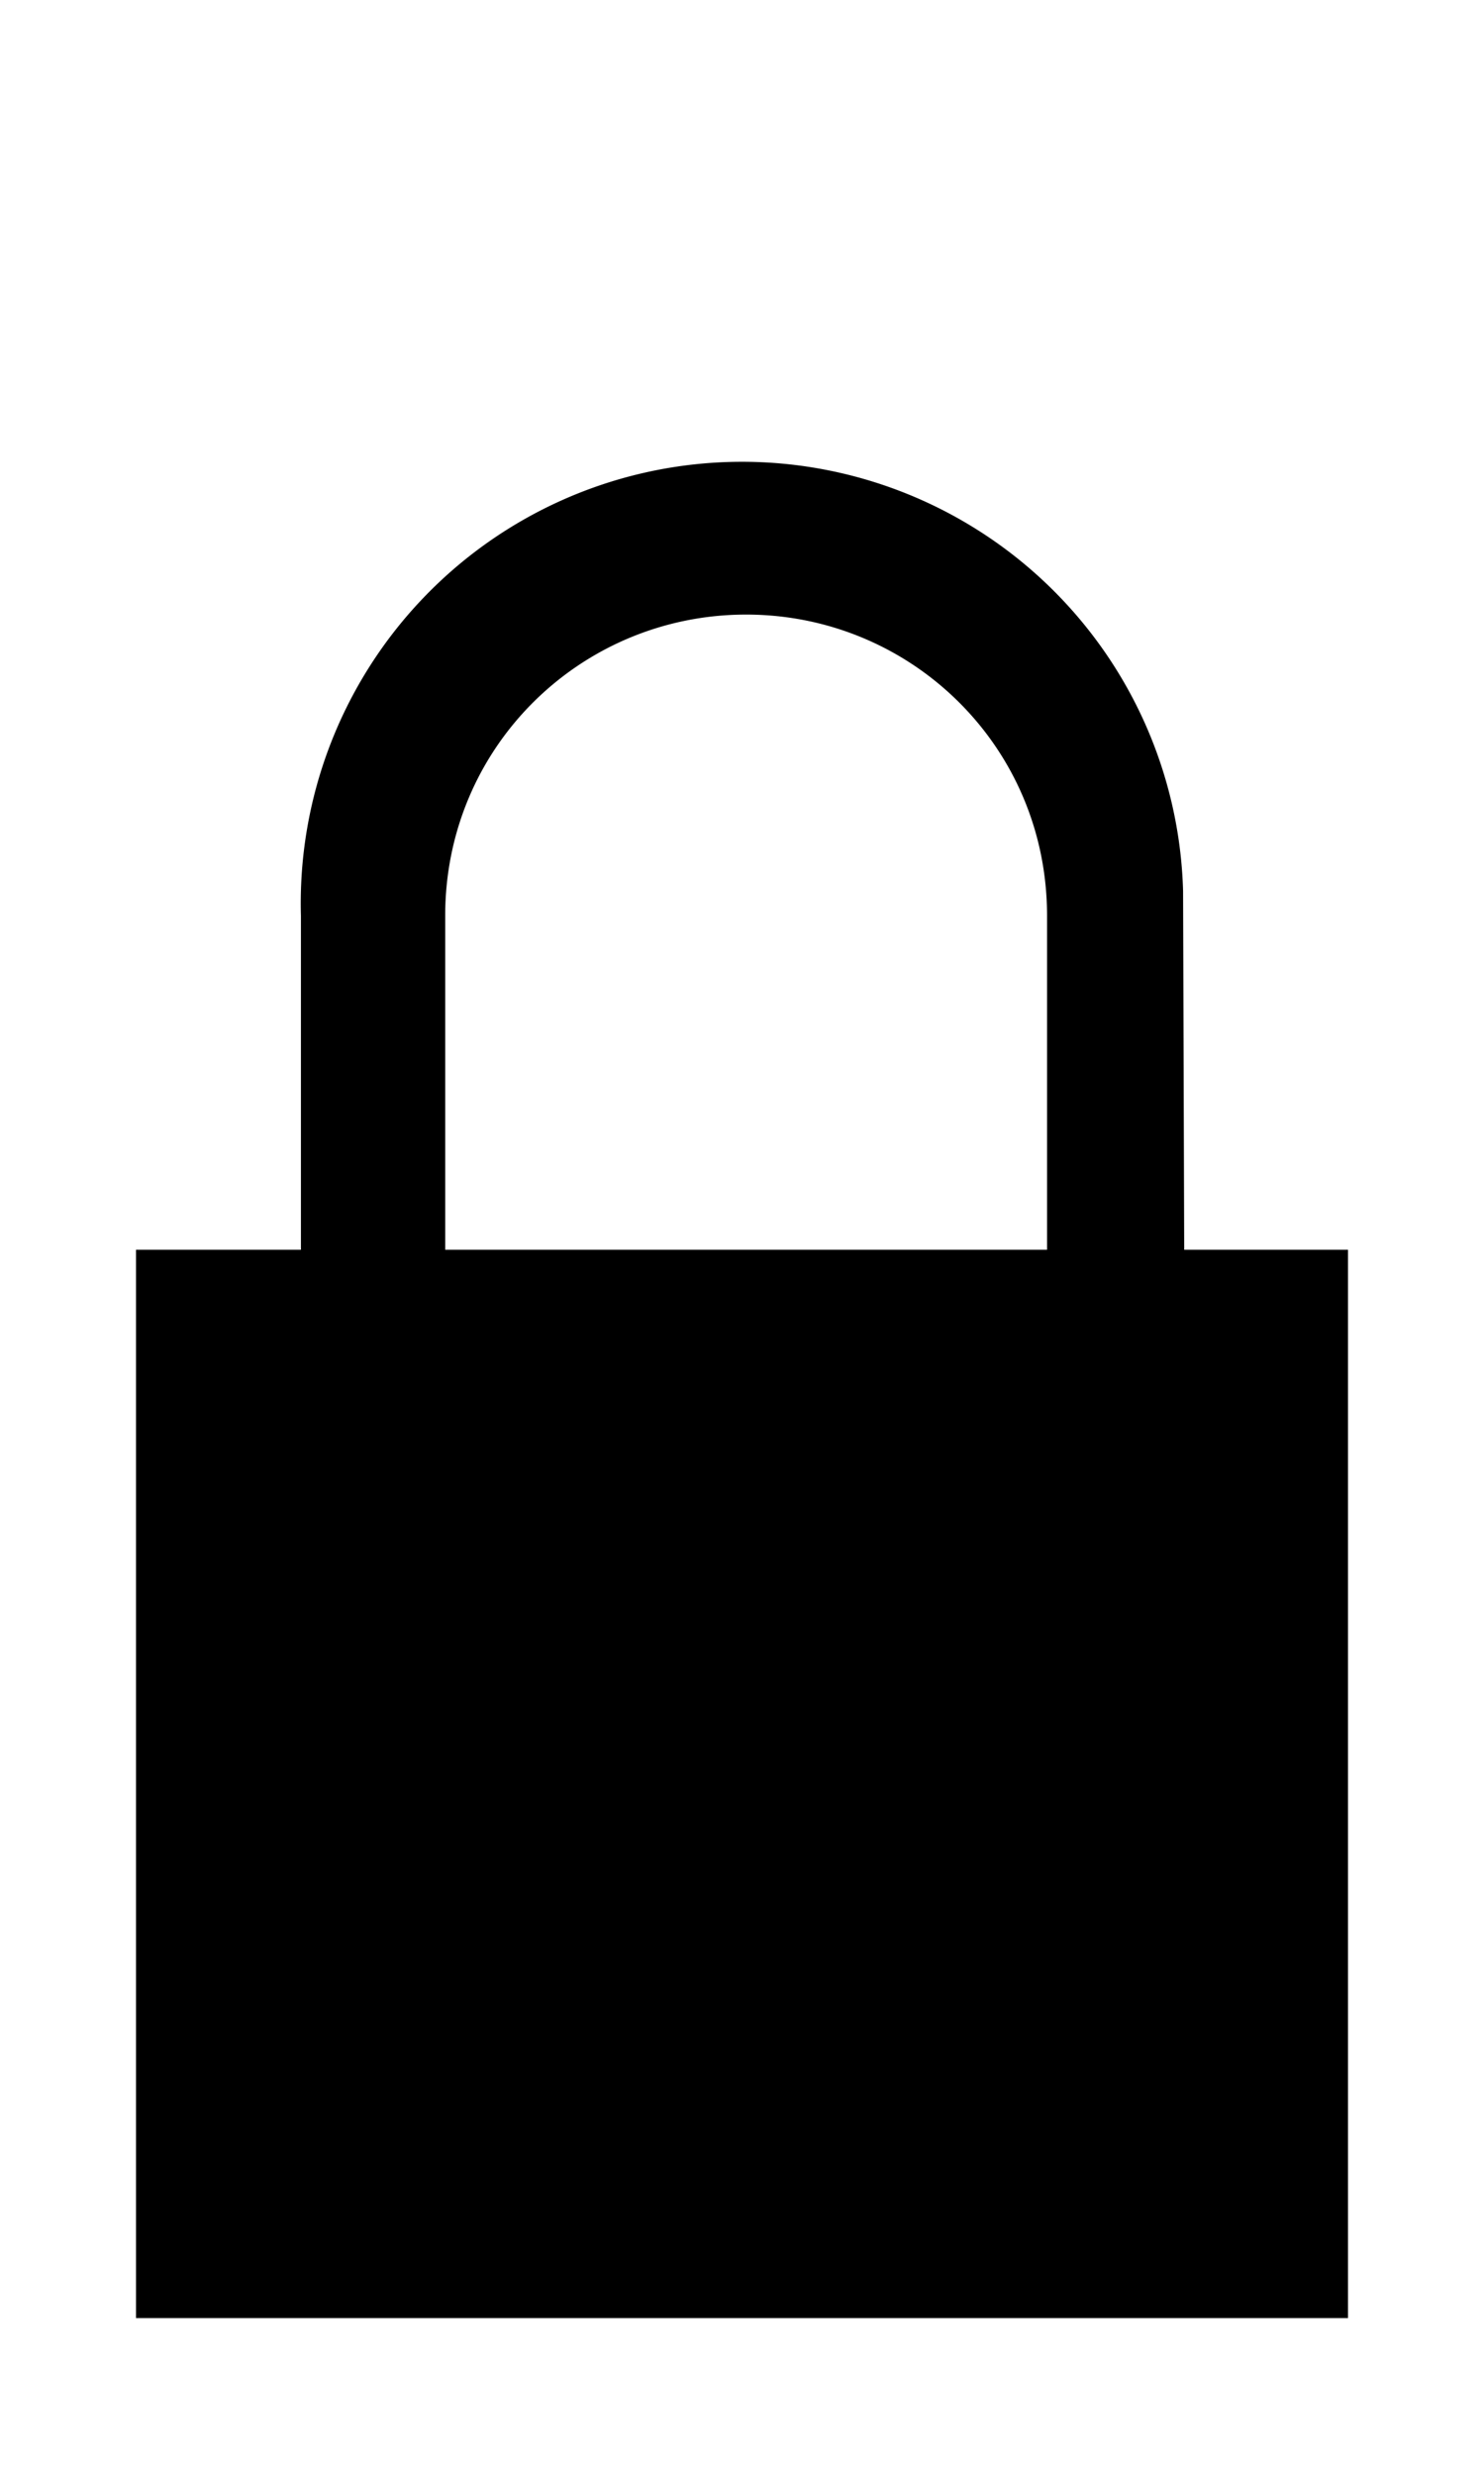 <svg class="tw-new-trust-element__image" xmlns="http://www.w3.org/2000/svg" viewBox="0 0 36 60"><g data-animator-type="0"><path d="M28.8 53.6h-3.4V22.2c0-4.1-3.3-7.3-7.3-7.3s-7.3 3.2-7.3 7.3v8.5H7.3v-8.5a10.7 10.7 0 0 1 21.4-.6l.1 32z" data-animator-group="true" data-animator-type="1"/></g><g data-animator-type="1"><path d="M3.3 30.3h29.4v25.9H3.3z" data-animator-group="true" data-animator-type="2"/></g><path d="M20.8 41.1c0-1.5-1.2-2.7-2.7-2.7s-2.7 1.2-2.7 2.7c0 .8.4 1.6 1 2.2v5h3.4v-5c.6-.6 1-1.4 1-2.2z" data-animator-group="true" data-animator-type="1"/></svg>